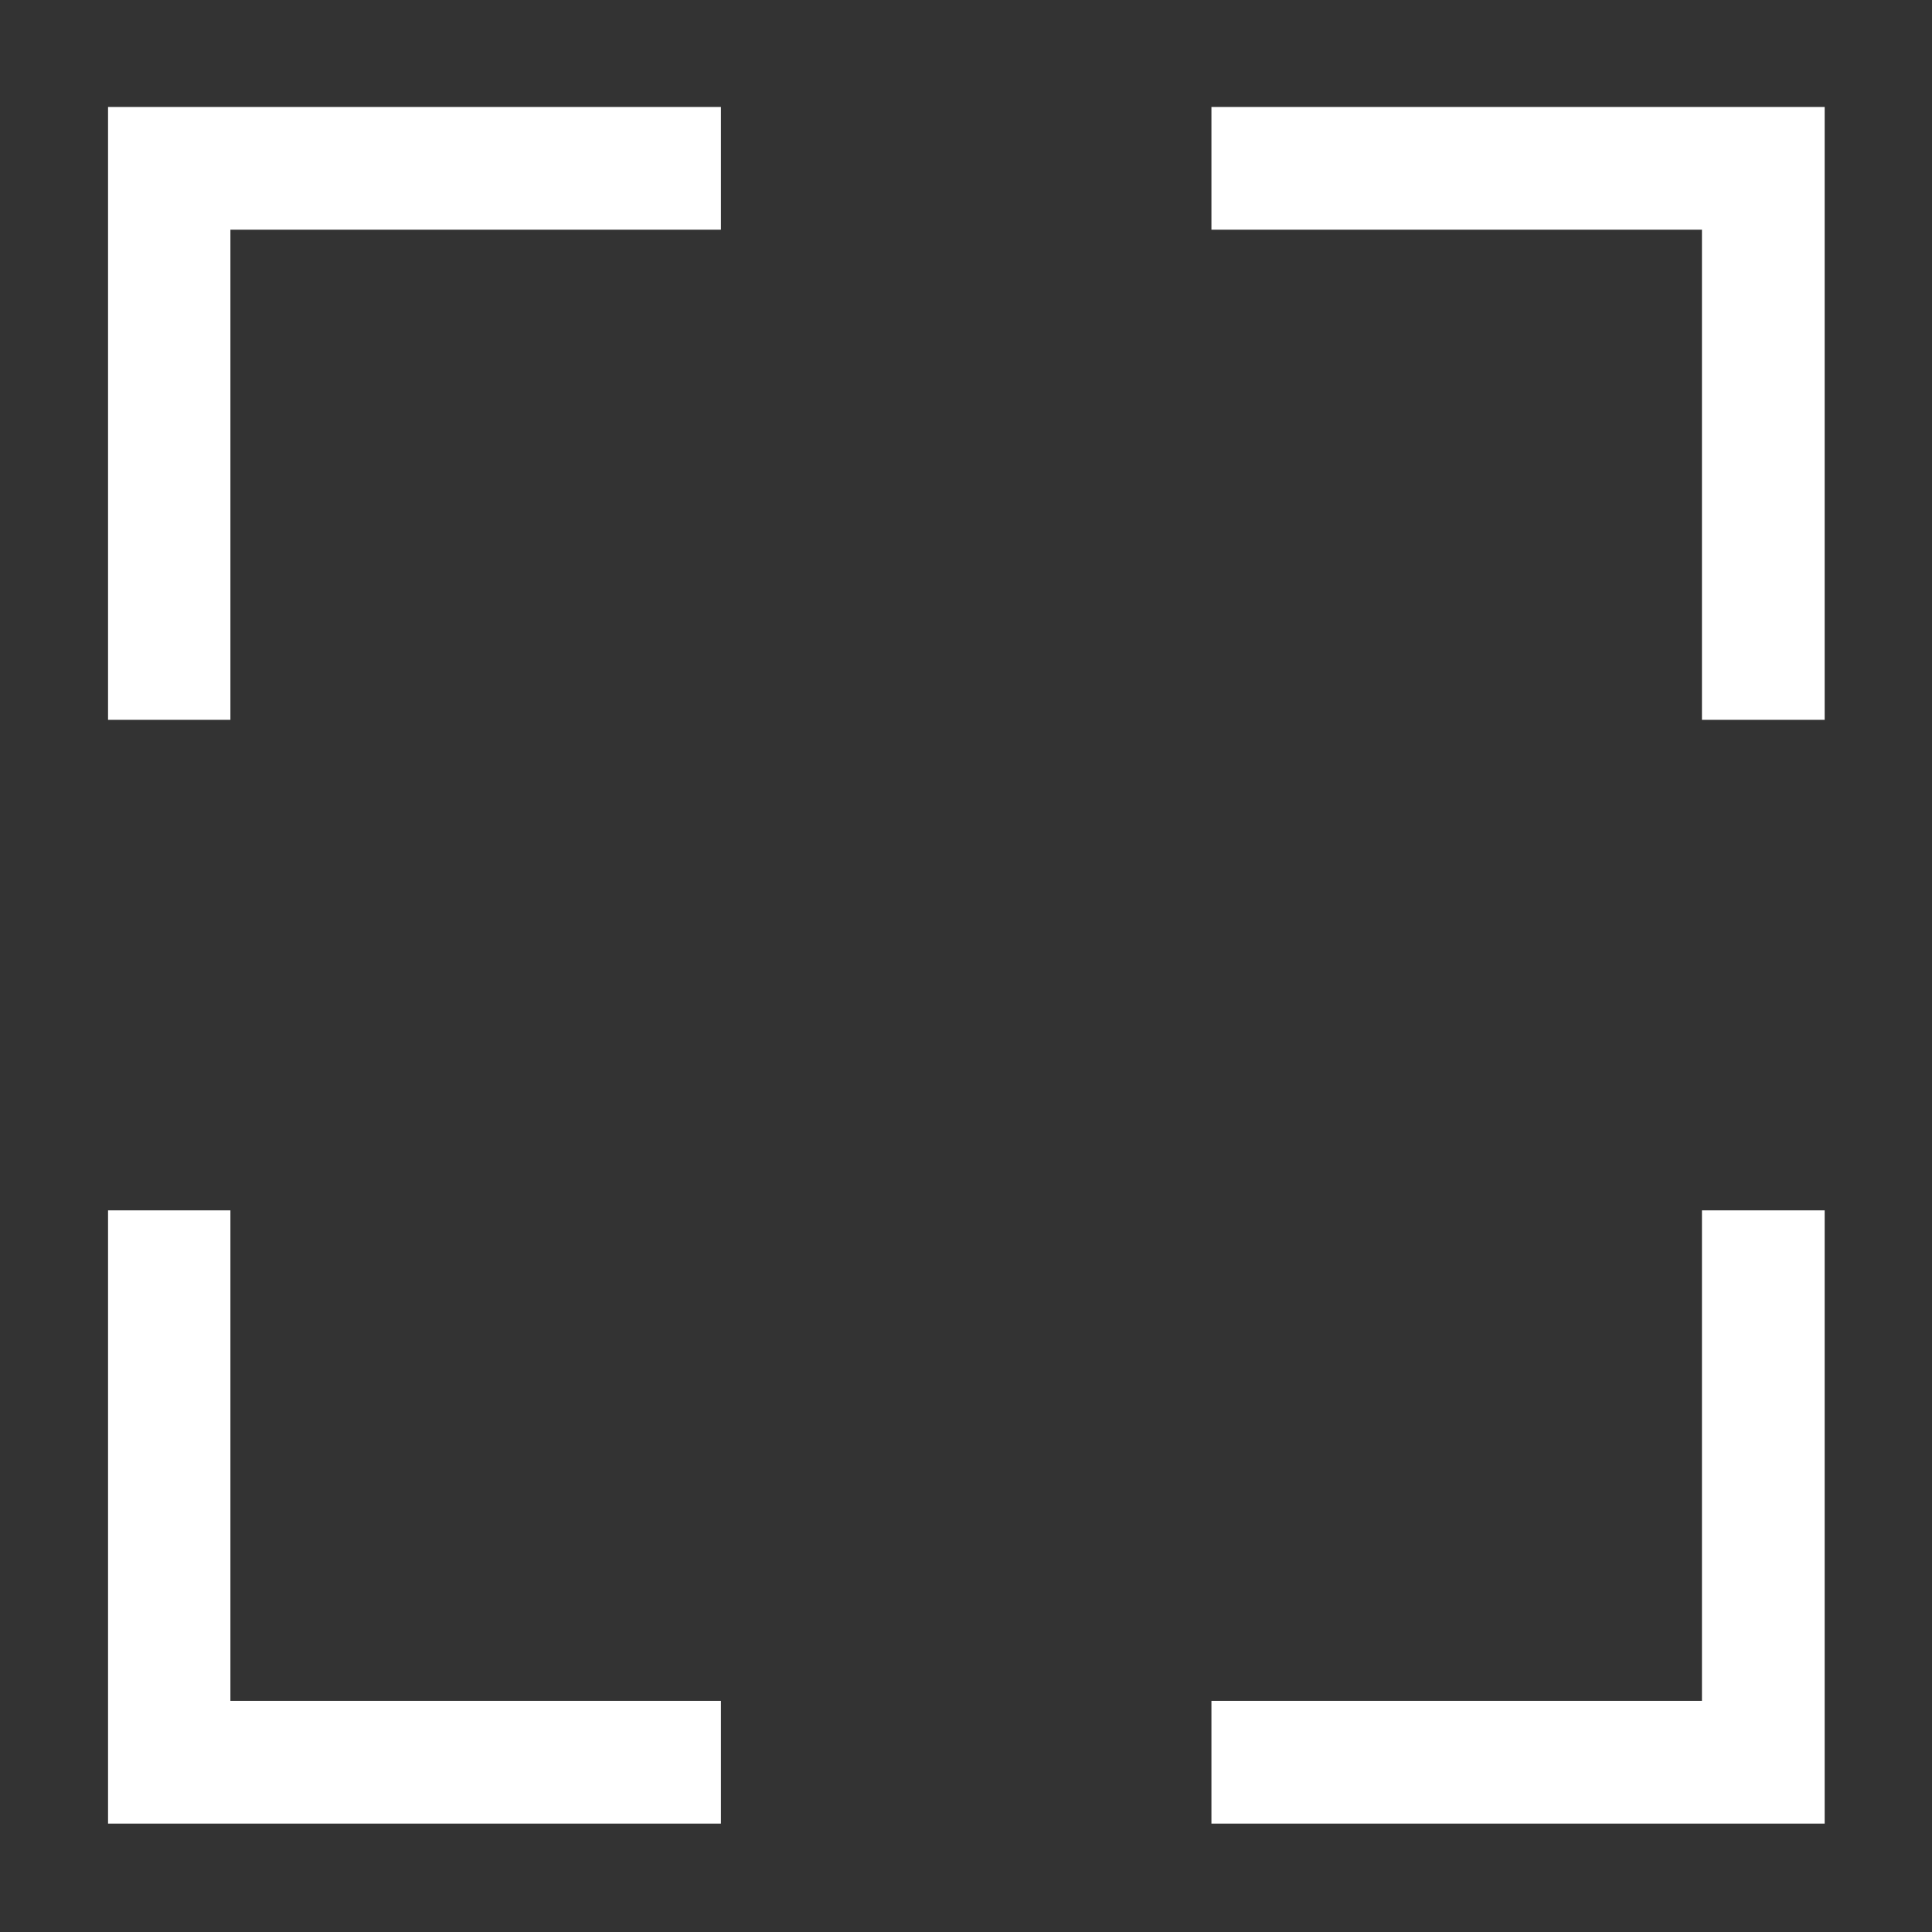 <svg xmlns="http://www.w3.org/2000/svg" viewBox="0 0 54 54" fill="#fff"><rect x="0" y="0" width="54" height="54" fill="#333333" stroke="none"/><path d="M51 20.12h-3.43V6.42H33.86V2.99H51v17.13zM20.15 50.97H3.02V33.83h3.42v13.71h13.71v3.43zm13.71 0v-3.43h13.71V33.83H51v17.14H33.86zM3.02 20.12V2.99h17.13v3.43H6.44v13.7H3.02z"/></svg>